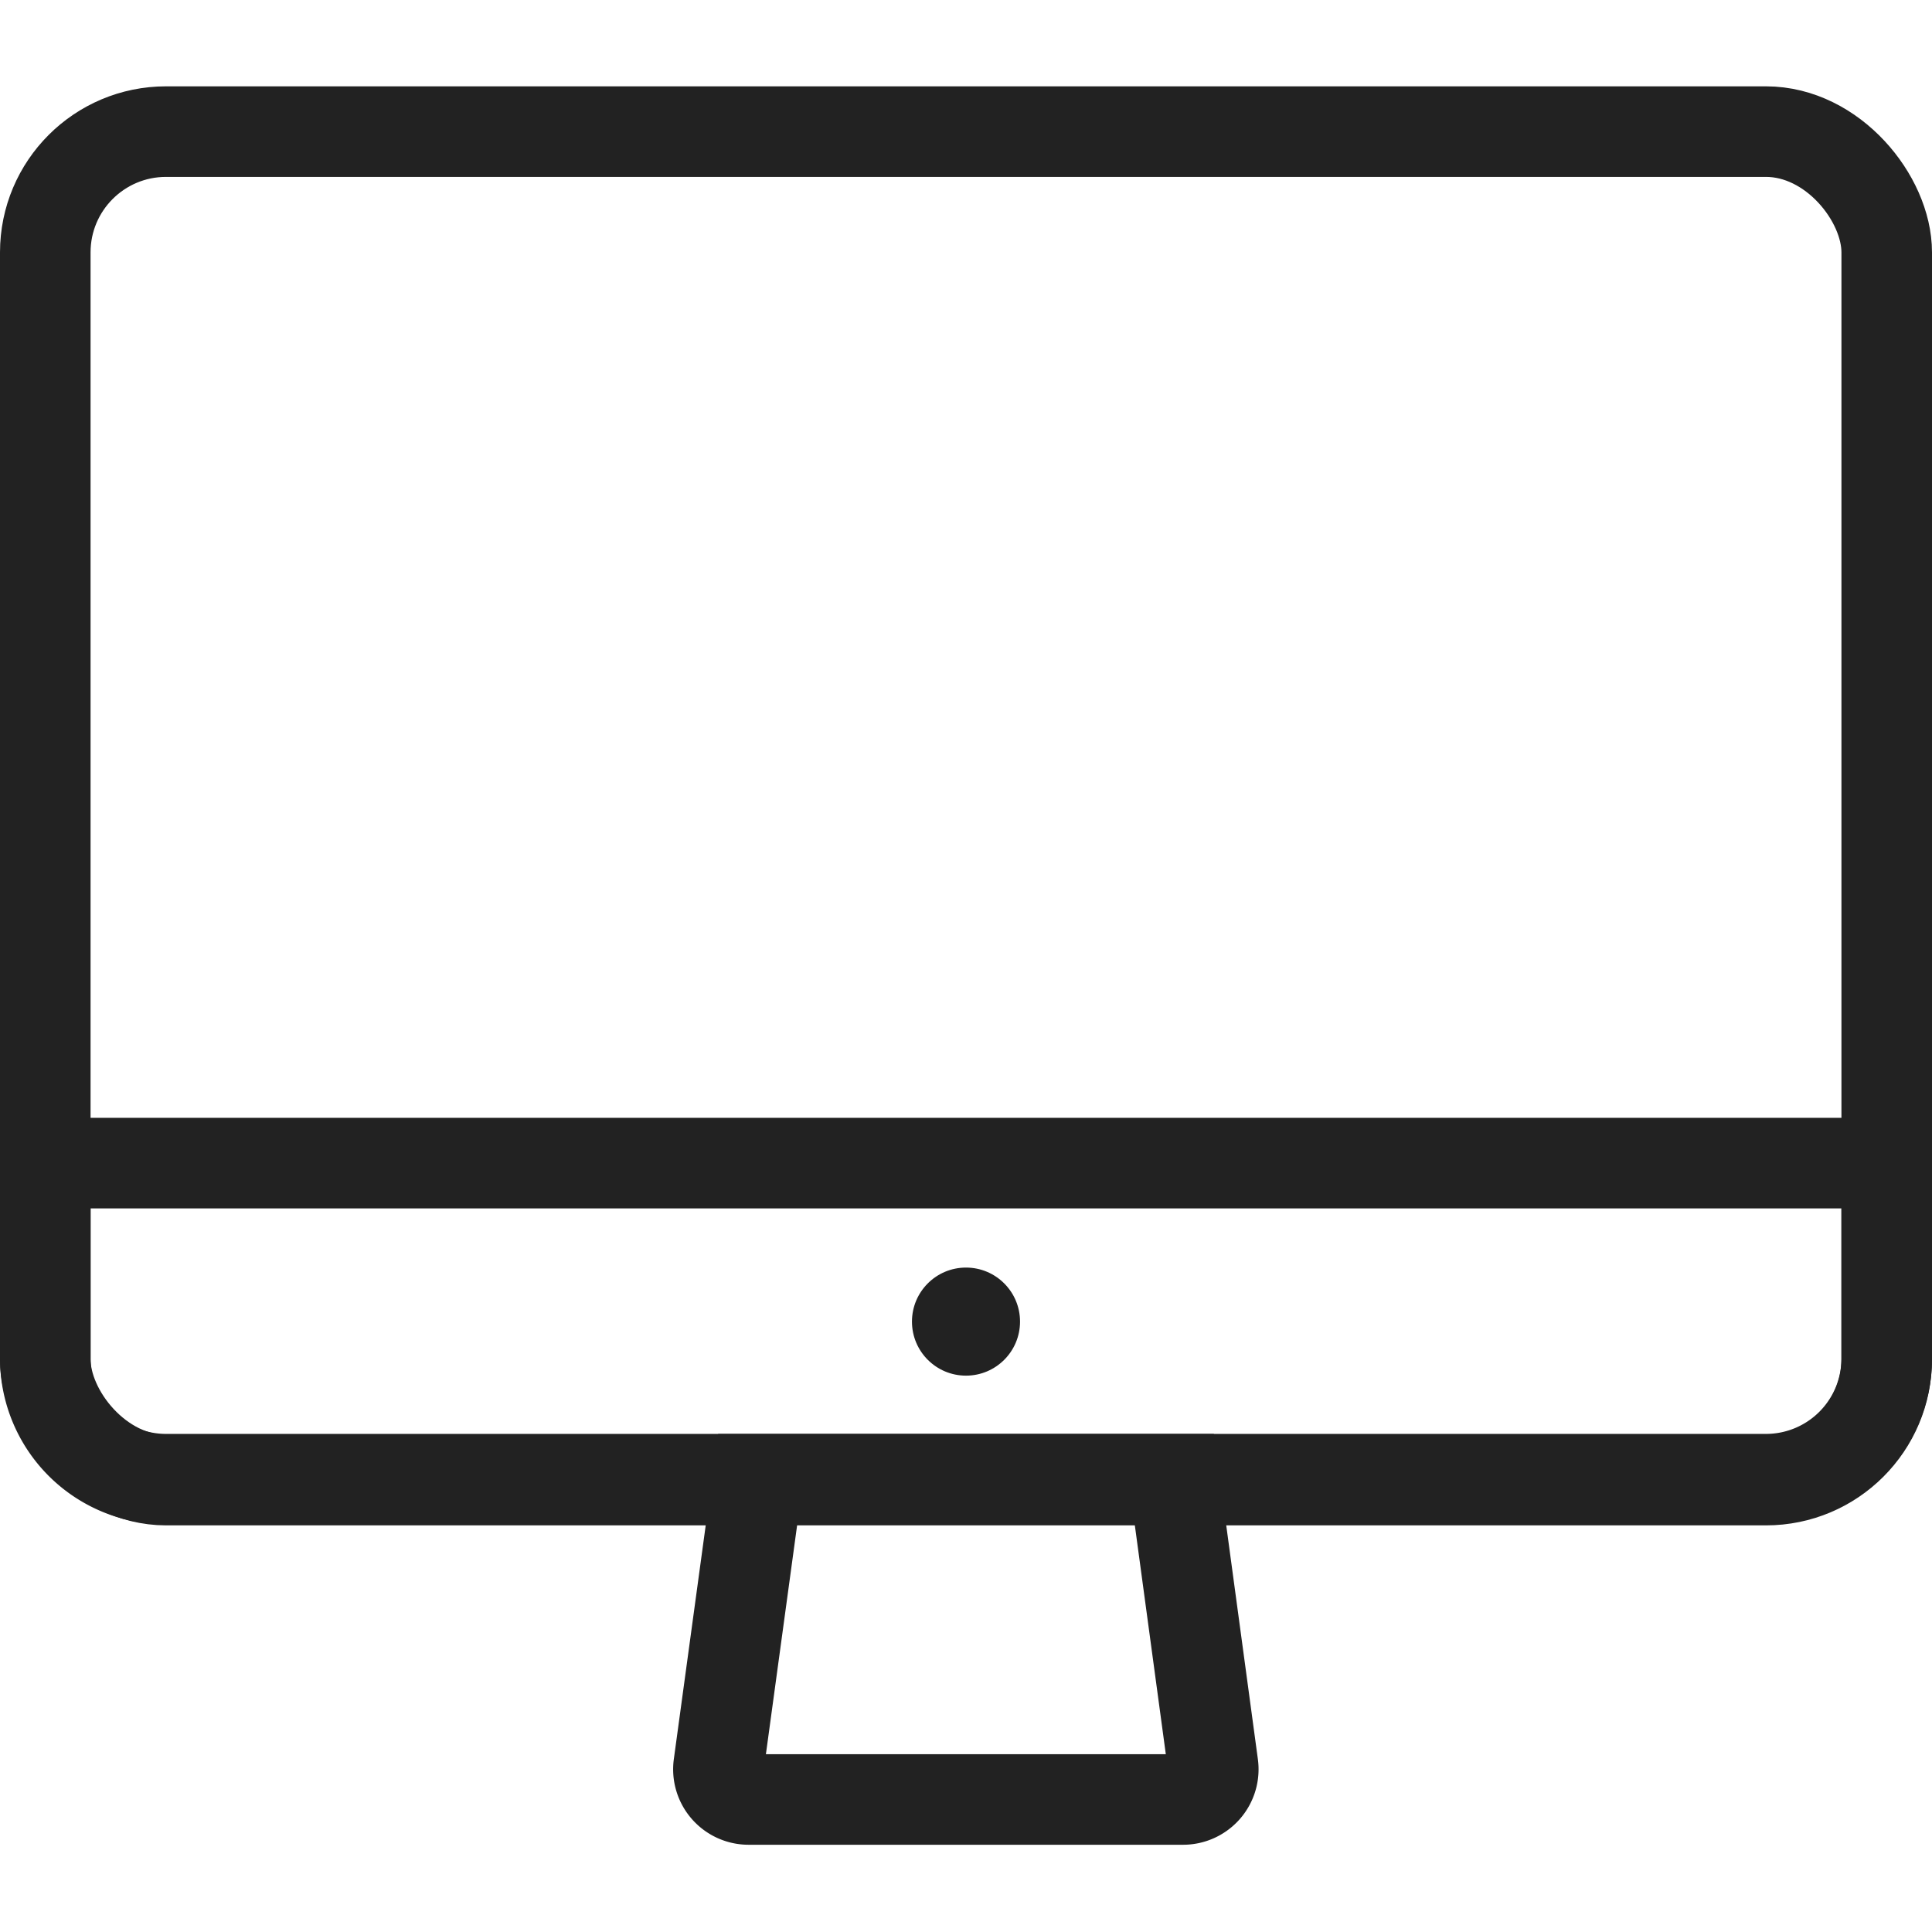 <svg xmlns="http://www.w3.org/2000/svg" data-name="Layer 1" viewBox="0 0 64 64"><path fill="none" stroke="#222" stroke-miterlimit="10" stroke-width="3" d="M38.9,49l1.28,9.46a1,1,0,0,1-1,1.15H24.81a1,1,0,0,1-1-1.15L25.1,49Z"/><rect width="61" height="44.67" x="1.5" y="4.36" fill="none" stroke="#222" stroke-miterlimit="10" stroke-width="3" rx="4"/><path fill="none" stroke="#222" stroke-miterlimit="10" stroke-width="3" d="M1.5,38.53h61a0,0,0,0,1,0,0V45a4,4,0,0,1-4,4H5.5a4,4,0,0,1-4-4v-6.5A0,0,0,0,1,1.5,38.53Z"/><circle cx="32" cy="43.78" r="1.79" fill="#222"/></svg>